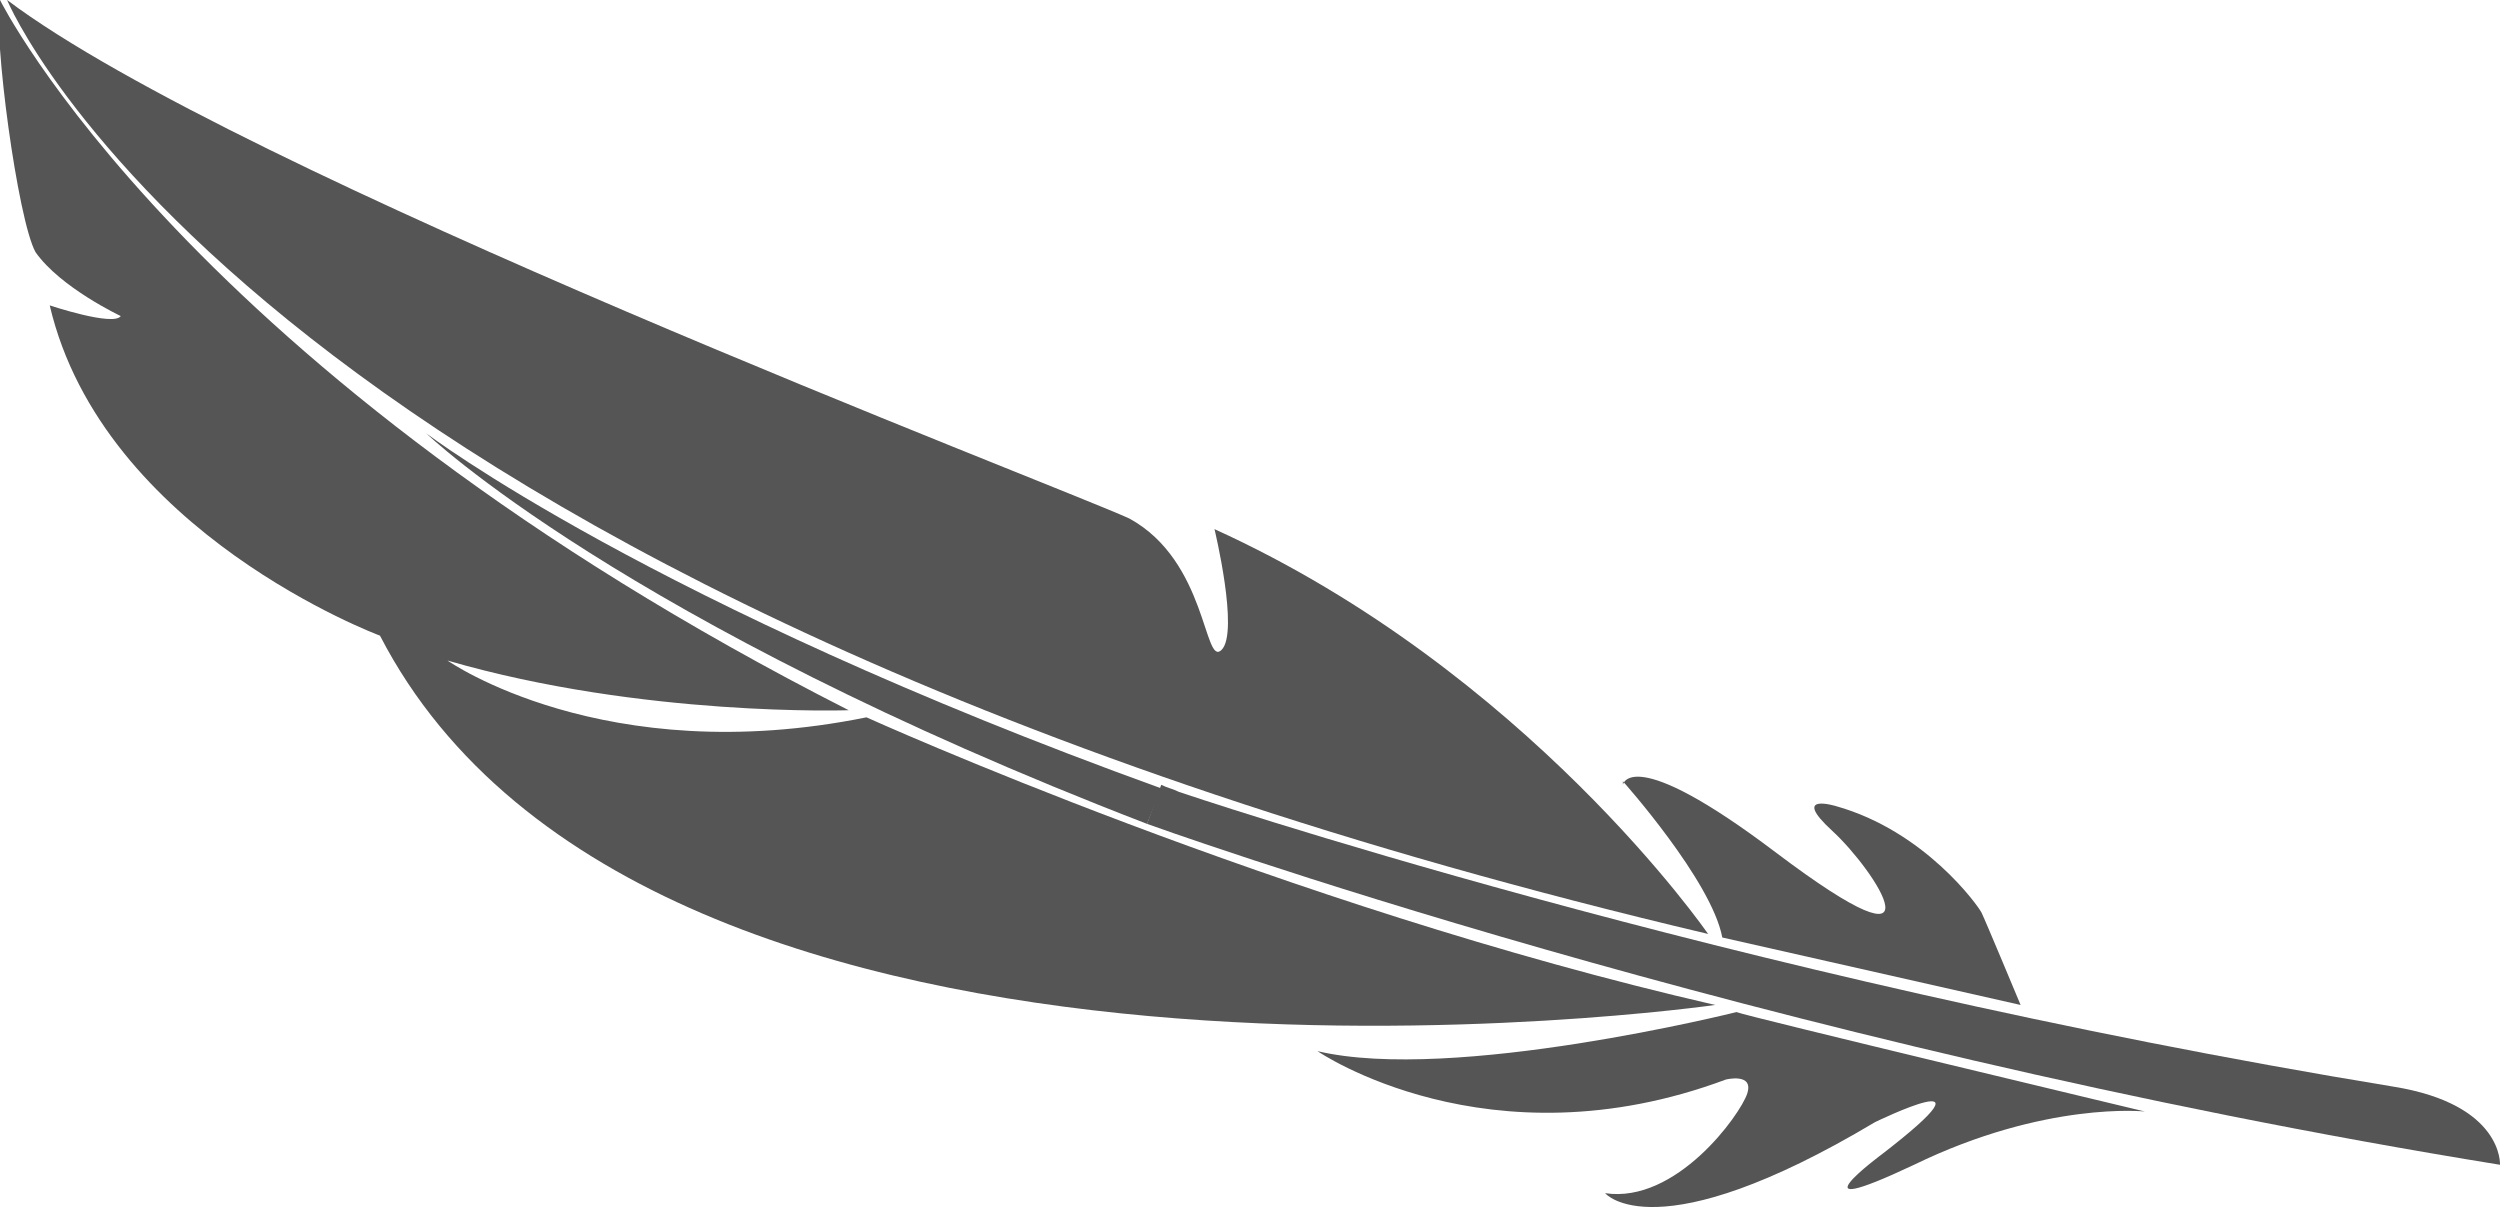 <?xml version="1.0" encoding="utf-8"?>
<!-- Generator: Adobe Illustrator 18.0.0, SVG Export Plug-In . SVG Version: 6.00 Build 0)  -->
<!DOCTYPE svg PUBLIC "-//W3C//DTD SVG 1.1//EN" "http://www.w3.org/Graphics/SVG/1.1/DTD/svg11.dtd">
<svg version="1.1" id="Layer_1" xmlns="http://www.w3.org/2000/svg" xmlns:xlink="http://www.w3.org/1999/xlink" x="0px" y="0px"
	 viewBox="16.2 15.5 70.4 34" enable-background="new 16.2 15.5 70.4 34" xml:space="preserve">
<path fill="#555555" d="M16.4,15.5c0,0,6.8,16.6,47.9,26.3c0,0-5.1-7.4-13.9-11.4c0,0,0.7,2.9,0.2,3.4c-0.5,0.5-0.4-2.5-2.6-3.7
	C45.8,29.1,22.9,20.4,16.4,15.5z"/>
<path fill="#555555" d="M16.2,15.5c0,0,5.2,10.5,23.9,20c0,0-5.8,0.2-11.3-1.4c0,0,4.4,3.1,11.8,1.6c0,0,11.7,5.3,23.9,8.1
	c0,0-30,4.3-37.6-10.4c0,0-7.8-2.9-9.3-9.3c0,0,1.8,0.6,2,0.3c0,0-1.7-0.8-2.4-1.8C16.7,21.7,16,16.5,16.2,15.5z"/>
<path fill="#555555" d="M65.1,44c0,0-8,2-11.8,1.1c0,0,4.8,3.3,11.5,0.8c0,0,0.8-0.2,0.6,0.4c-0.2,0.6-2,3.1-4,2.8
	c0,0,1.4,1.7,7.6-2c0,0,3.7-1.8,0.2,0.9c0,0-2.7,2,0.9,0.3c3.7-1.8,6.5-1.5,6.5-1.5S65.3,44.1,65.1,44z"/>
<path fill="#555555" d="M61.9,37.6c0,0,0.2-1.2,4.3,1.9c4.9,3.7,2.8,0.5,1.6-0.6c-1.2-1.1,0.1-0.7,0.1-0.7c2.5,0.7,4,2.8,4.1,3
	c0.1,0.2,1.1,2.6,1.1,2.6l-8.4-1.9c-0.3-1.6-2.8-4.4-2.8-4.4"/>
<path fill="#555555" d="M48.5,38.7c0,0,17.1,6.2,38.1,9.6c0,0,0.1-1.7-3-2.2c-18.9-3.1-34.2-8.3-34.2-8.3c-0.2-0.1-0.3-0.1-0.5-0.2"
	/>
<path fill="#555555" d="M48.5,38.7c-14.8-5.7-20.3-11-20.3-11s6.3,4.8,20.7,10"/>
</svg>
